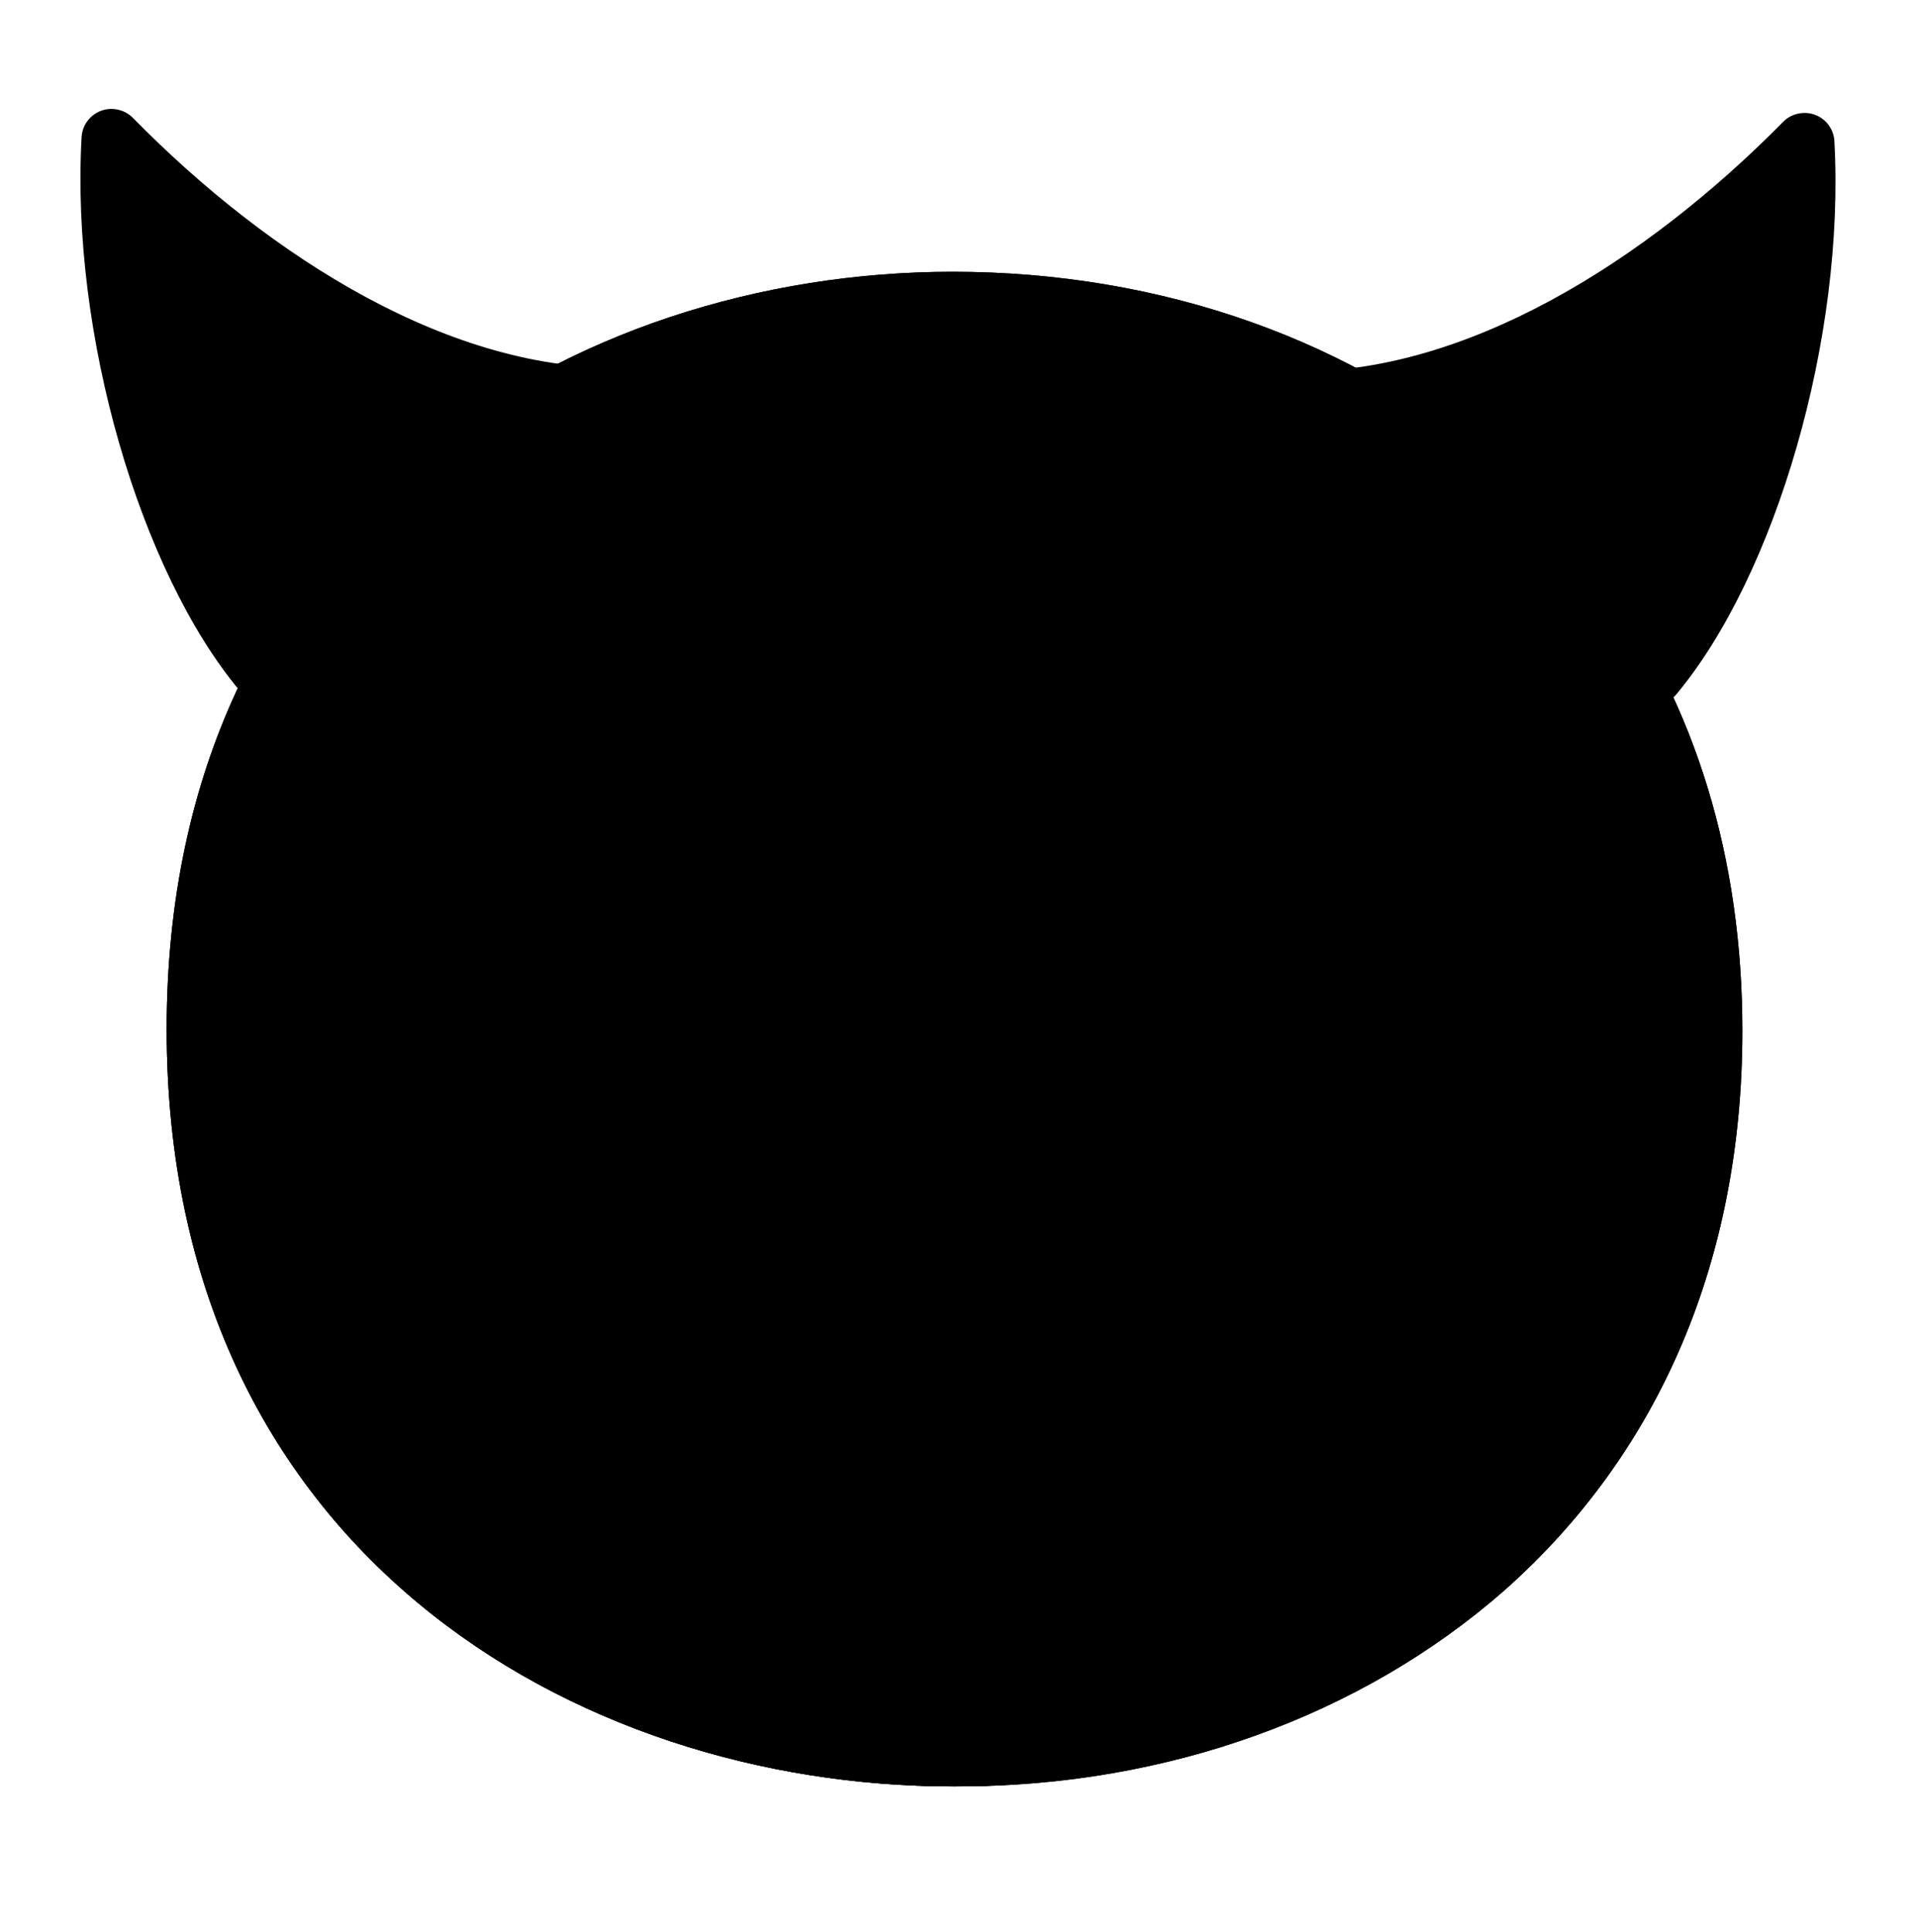 <svg width="128" height="129" viewBox="0 0 128 129" fill="none" xmlns="http://www.w3.org/2000/svg">
<path d="M8.88 7.88C18.11 17.27 30.24 24.88 41.77 24.55C42.87 24.52 43.79 25.39 43.82 26.49C43.83 26.81 43.76 27.12 43.63 27.41C38.56 37.82 27.41 48.22 17.23 46.8C16.75 46.74 16.31 46.49 16 46.12C9.36 38.18 4.7 22.31 5.45 9.12C5.53 8.02 6.5 7.19 7.6 7.28C8.08 7.32 8.54 7.53 8.88 7.88Z" fill="#E75625" style="fill:#E75625;fill:color(display-p3 0.906 0.337 0.145);fill-opacity:1;"/>
<path d="M119.07 8.13C109.84 17.5 97.71 25.1 86.18 24.8C85.08 24.77 84.16 25.64 84.13 26.74C84.12 27.06 84.19 27.37 84.32 27.66C89.39 38.07 100.54 48.47 110.72 47.05C111.19 46.98 111.63 46.74 111.93 46.37C118.56 38.43 123.22 22.56 122.48 9.37C122.39 8.27 121.42 7.45 120.32 7.55C119.85 7.59 119.4 7.79 119.07 8.13Z" fill="#E75625" style="fill:#E75625;fill:color(display-p3 0.906 0.337 0.145);fill-opacity:1;"/>
<path d="M63.6 119.3C38.36 119.3 11.13 103.47 11.13 68.73C11.13 33.99 38.36 18.15 63.6 18.15C77.6 18.15 90.6 22.77 100.15 31.15C110.55 40.38 116.07 53.41 116.07 68.7C116.07 83.99 110.55 96.92 100.15 106.15C90.56 114.6 77.53 119.3 63.6 119.3Z" fill="url(#paint0_radial_118_60)" style=""/>
<path d="M63.6 119.3C38.36 119.3 11.13 103.47 11.13 68.73C11.13 33.99 38.36 18.15 63.6 18.15C77.6 18.15 90.6 22.77 100.15 31.15C110.55 40.38 116.07 53.41 116.07 68.7C116.07 83.99 110.55 96.92 100.15 106.15C90.56 114.6 77.53 119.3 63.6 119.3Z" fill="url(#paint1_linear_118_60)" style=""/>
<path d="M63.6 119.3C38.36 119.3 11.13 103.47 11.13 68.73C11.13 33.99 38.36 18.15 63.6 18.15C77.6 18.15 90.6 22.77 100.15 31.15C110.55 40.38 116.07 53.41 116.07 68.7C116.07 83.99 110.55 96.92 100.15 106.15C90.56 114.6 77.53 119.3 63.6 119.3Z" fill="url(#paint2_radial_118_60)" style=""/>
<path d="M107.22 38.83C112.17 47.06 114.71 56.52 114.54 66.12C114.54 81.38 109.03 94.29 98.65 103.5C89.08 111.9 76.08 116.59 62.17 116.59C45.87 116.59 28.74 109.96 18.68 95.88C28.39 111.88 46.68 119.3 63.98 119.3C77.88 119.3 90.88 114.61 100.45 106.21C110.84 97 116.34 84.09 116.34 68.83C116.34 57.33 113.21 47.11 107.22 38.83Z" fill="#792D85" style="fill:#792D85;fill:color(display-p3 0.474 0.176 0.522);fill-opacity:1;"/>
<path d="M107.22 38.83C112.17 47.06 114.71 56.52 114.54 66.12C114.54 81.38 109.03 94.29 98.65 103.5C89.08 111.9 76.08 116.59 62.17 116.59C45.87 116.59 28.74 109.96 18.68 95.88C28.39 111.88 46.68 119.3 63.98 119.3C77.88 119.3 90.88 114.61 100.45 106.21C110.84 97 116.34 84.09 116.34 68.83C116.34 57.33 113.21 47.11 107.22 38.83Z" fill="#B11B17" style="fill:#B11B17;fill:color(display-p3 0.696 0.105 0.09);fill-opacity:1;"/>
<path d="M58.351 76.993C57.712 78.968 56.678 80.8 55.305 82.386C53.933 83.972 52.251 85.28 50.355 86.236C48.458 87.192 46.385 87.778 44.253 87.958C42.121 88.139 39.972 87.912 37.929 87.29C35.887 86.668 33.989 85.663 32.347 84.333C30.704 83.002 29.347 81.373 28.354 79.537C27.362 77.701 26.752 75.695 26.561 73.633C26.369 71.571 26.599 69.493 27.238 67.519L58.351 76.993Z" fill="#2F2F2F" style="fill:#2F2F2F;fill:color(display-p3 0.184 0.184 0.184);fill-opacity:1;"/>
<path d="M52.909 75.383C52.498 76.736 51.826 77.995 50.931 79.087C50.036 80.179 48.936 81.084 47.694 81.749C46.452 82.413 45.091 82.826 43.691 82.962C42.29 83.098 40.877 82.956 39.531 82.543C38.186 82.13 36.934 81.454 35.848 80.555C34.762 79.655 33.863 78.549 33.203 77.3C32.542 76.051 32.132 74.683 31.997 73.275C31.862 71.867 32.004 70.445 32.415 69.092L52.909 75.383Z" fill="#FBB817" style="fill:#FBB817;fill:color(display-p3 0.984 0.722 0.09);fill-opacity:1;"/>
<path d="M68.893 76.993C69.532 78.968 70.567 80.8 71.939 82.386C73.311 83.972 74.993 85.28 76.889 86.236C78.786 87.192 80.859 87.778 82.991 87.958C85.123 88.139 87.272 87.912 89.315 87.29C91.358 86.668 93.255 85.663 94.897 84.333C96.54 83.002 97.897 81.373 98.89 79.537C99.882 77.701 100.492 75.695 100.684 73.633C100.875 71.571 100.645 69.493 100.006 67.519L68.893 76.993Z" fill="#2F2F2F" style="fill:#2F2F2F;fill:color(display-p3 0.184 0.184 0.184);fill-opacity:1;"/>
<path d="M74.235 75.399C74.66 76.761 75.348 78.025 76.259 79.12C77.171 80.215 78.287 81.118 79.546 81.779C80.804 82.44 82.179 82.846 83.593 82.972C85.007 83.098 86.431 82.944 87.786 82.516C89.14 82.089 90.397 81.398 91.485 80.482C92.574 79.566 93.472 78.443 94.129 77.178C94.785 75.913 95.188 74.53 95.313 73.108C95.438 71.687 95.284 70.254 94.858 68.892L74.235 75.399Z" fill="#FBB817" style="fill:#FBB817;fill:color(display-p3 0.984 0.722 0.09);fill-opacity:1;"/>
<path d="M79.015 91.5C80.102 91.482 81.1 92.098 81.621 93.087C82.25 94.487 82.088 96.13 81.198 97.362C79.203 100.507 72.644 105.5 63.495 105.5C54.348 105.5 47.788 100.507 45.802 97.362C44.912 96.13 44.75 94.487 45.379 93.096C45.892 92.098 46.898 91.482 47.985 91.5C48.354 91.5 48.722 91.556 49.073 91.678C53.745 93.143 58.607 93.871 63.495 93.843C68.366 93.871 73.21 93.143 77.873 91.678C78.224 91.556 78.592 91.5 78.961 91.5H79.015Z" fill="#422B0D" style="fill:#422B0D;fill:color(display-p3 0.259 0.169 0.051);fill-opacity:1;"/>
<defs>
<radialGradient id="paint0_radial_118_60" cx="0" cy="0" r="1" gradientUnits="userSpaceOnUse" gradientTransform="translate(63.6 68.725) scale(51.531 51.531)">
<stop stop-color="#FF00FF" style="stop-color:#FF00FF;stop-color:color(display-p3 1 0 1);stop-opacity:1;"/>
<stop offset="0.86" stop-color="#DF0BE2" style="stop-color:#DF0BE2;stop-color:color(display-p3 0.875 0.043 0.886);stop-opacity:1;"/>
<stop offset="1" stop-color="#792D85" style="stop-color:#792D85;stop-color:color(display-p3 0.474 0.176 0.522);stop-opacity:1;"/>
</radialGradient>
<linearGradient id="paint1_linear_118_60" x1="63.6" y1="119.3" x2="63.6" y2="18.15" gradientUnits="userSpaceOnUse">
<stop stop-color="#F4A223" style="stop-color:#F4A223;stop-color:color(display-p3 0.957 0.635 0.137);stop-opacity:1;"/>
<stop offset="0.083" stop-color="#F4A223" stop-opacity="0.905" style="stop-color:#F4A223;stop-color:color(display-p3 0.957 0.635 0.137);stop-opacity:0.905;"/>
<stop offset="0.877" stop-color="#F4A223" stop-opacity="0" style="stop-color:none;stop-opacity:0;"/>
</linearGradient>
<radialGradient id="paint2_radial_118_60" cx="0" cy="0" r="1" gradientUnits="userSpaceOnUse" gradientTransform="translate(63.6 68.725) scale(51.529 51.534)">
<stop offset="0.123" stop-color="#E65525" style="stop-color:#E65525;stop-color:color(display-p3 0.902 0.333 0.145);stop-opacity:1;"/>
<stop offset="1" stop-color="#C72A28" style="stop-color:#C72A28;stop-color:color(display-p3 0.78 0.165 0.157);stop-opacity:1;"/>
</radialGradient>
</defs>
</svg>
